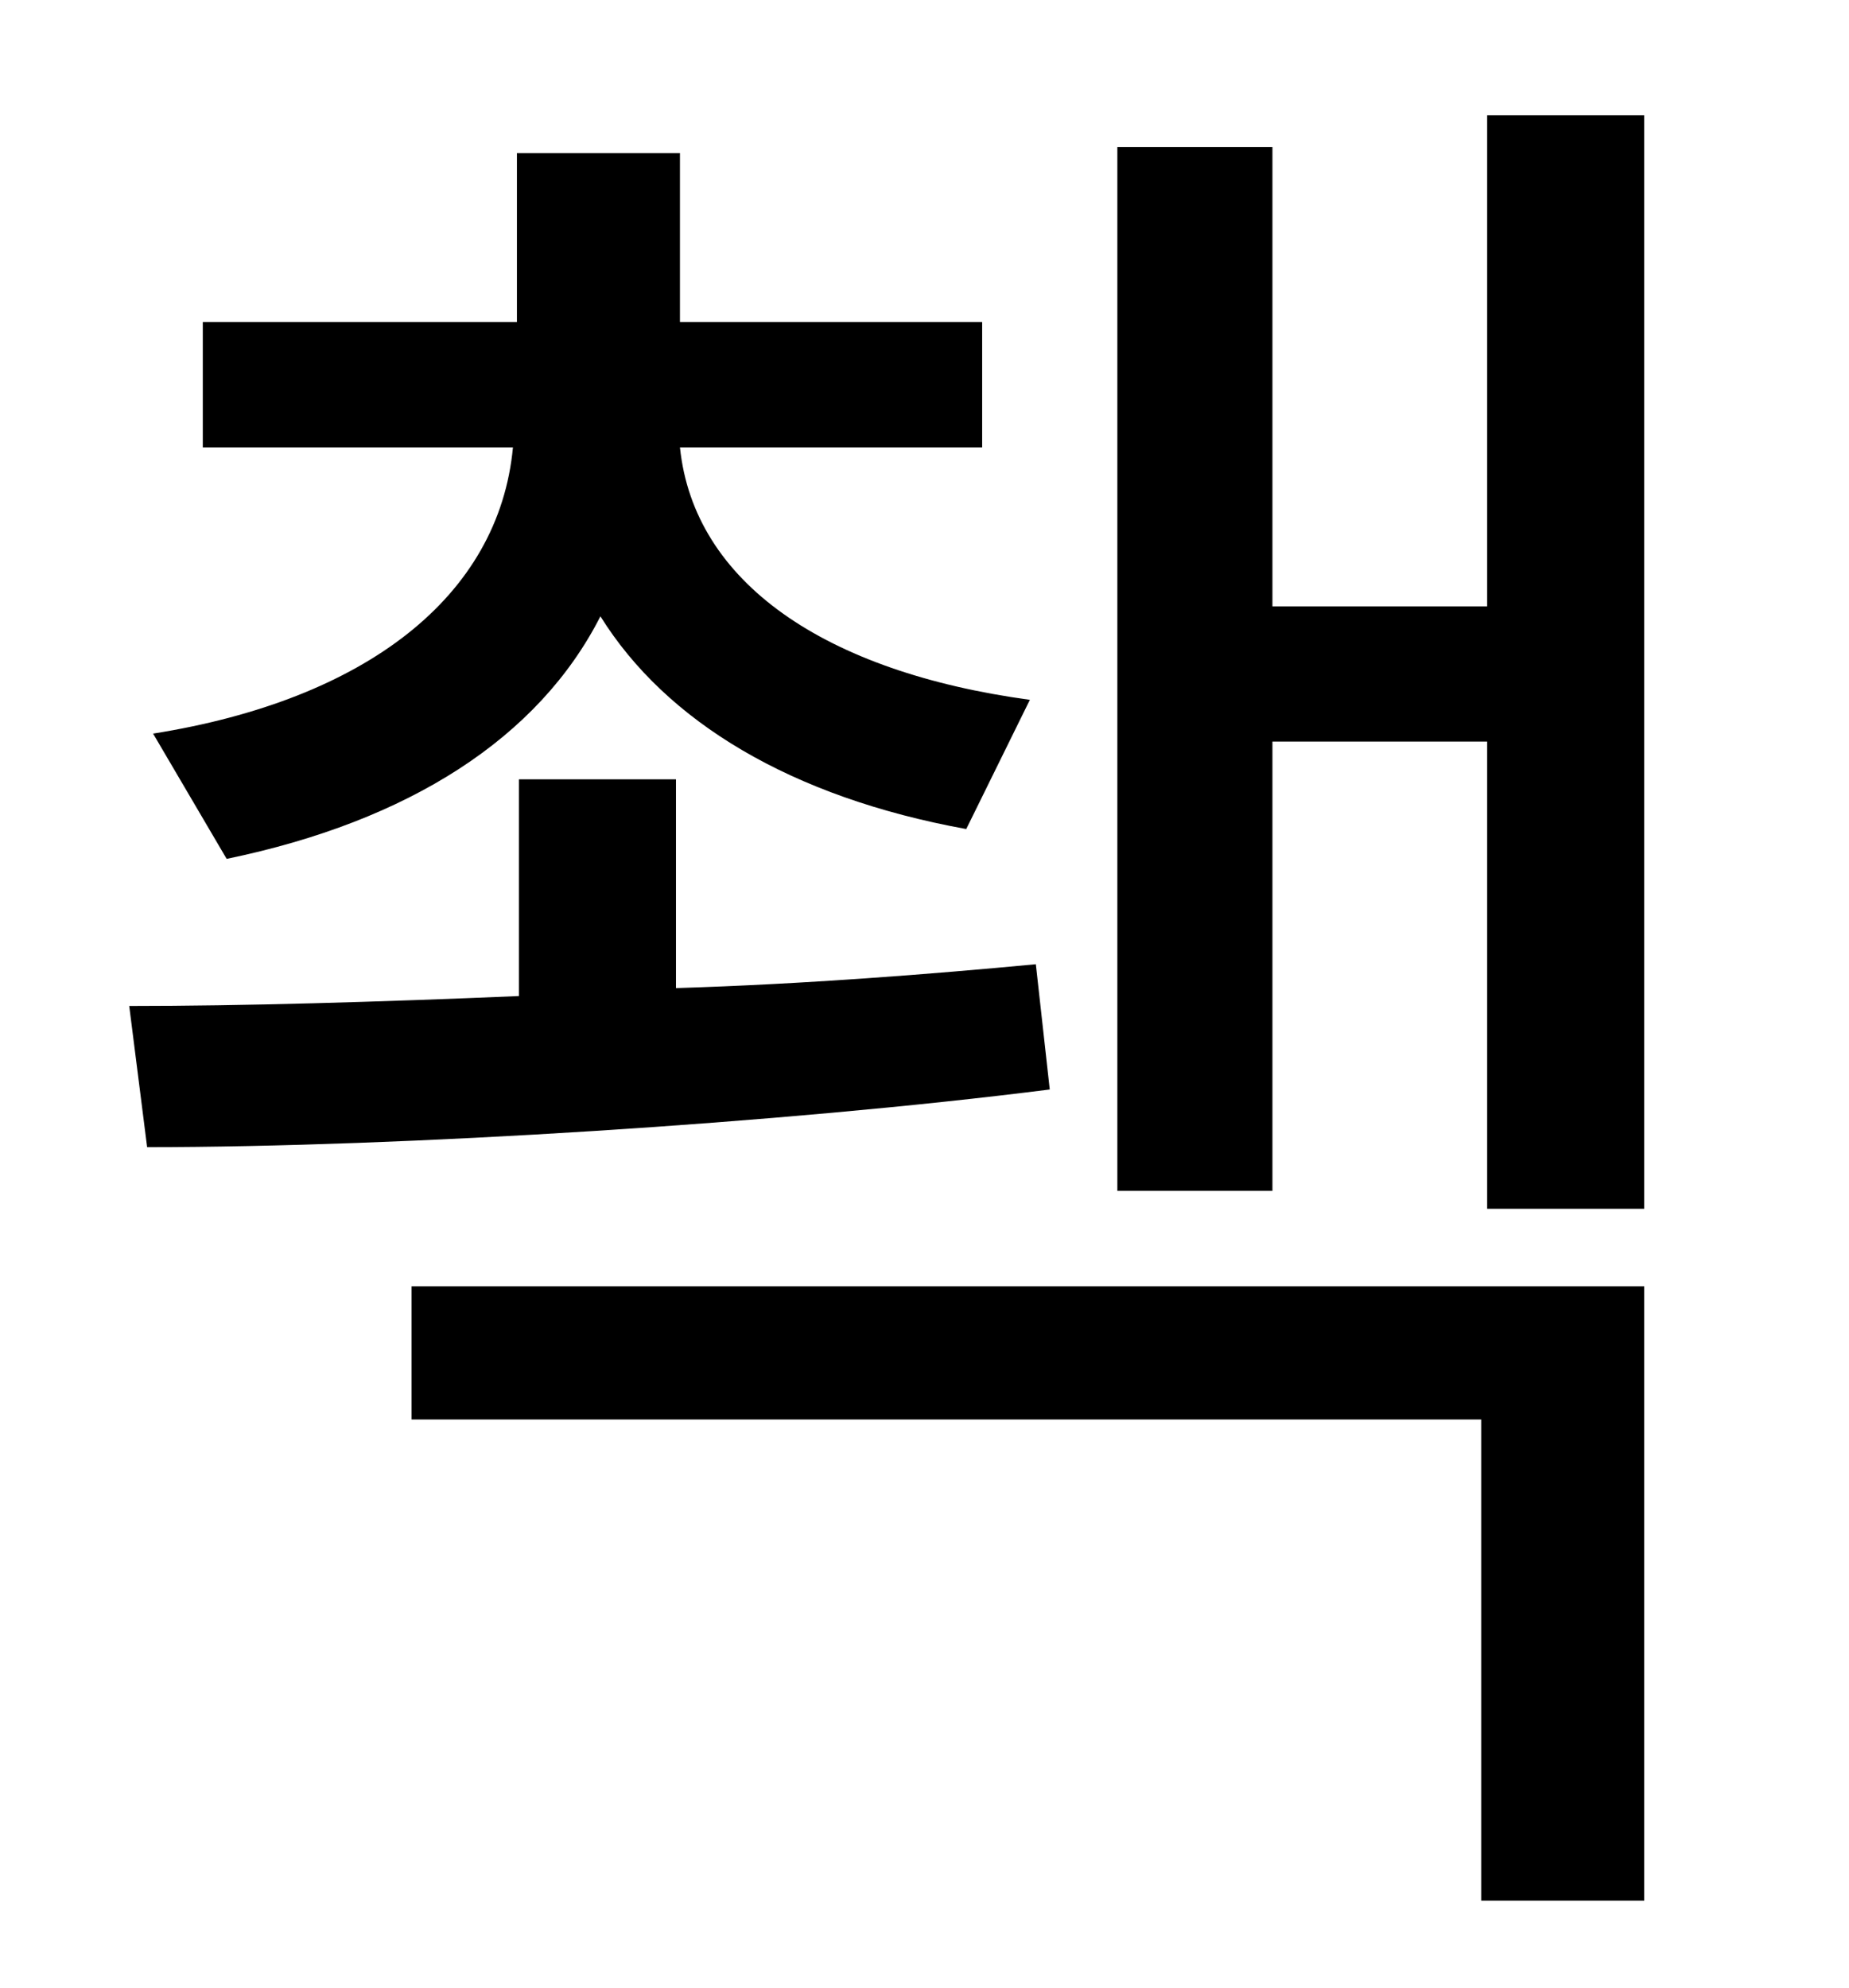 <?xml version="1.0" standalone="no"?>
<!DOCTYPE svg PUBLIC "-//W3C//DTD SVG 1.1//EN" "http://www.w3.org/Graphics/SVG/1.1/DTD/svg11.dtd" >
<svg xmlns="http://www.w3.org/2000/svg" xmlns:xlink="http://www.w3.org/1999/xlink" version="1.1" viewBox="-10 0 930 1000">
   <path fill="currentColor"
d="M104 432l-37 -63c107 -17 174 -69 181 -144h-156v-63h158v-85h82v85h152v63h-152c7 68 73 113 176 127l-32 65c-88 -16 -151 -54 -184 -107c-31 61 -96 103 -188 122zM511 485l7 63c-134 17 -326 29 -454 29l-9 -71c57 0 125 -2 196 -5v-109h79v105c65 -2 128 -7 181 -12
zM197 714v-67h620v309h-82v-242h-538zM738 58h79v550h-79v-235h-108v226h-78v-525h78v231h108v-247z" />
</svg>
